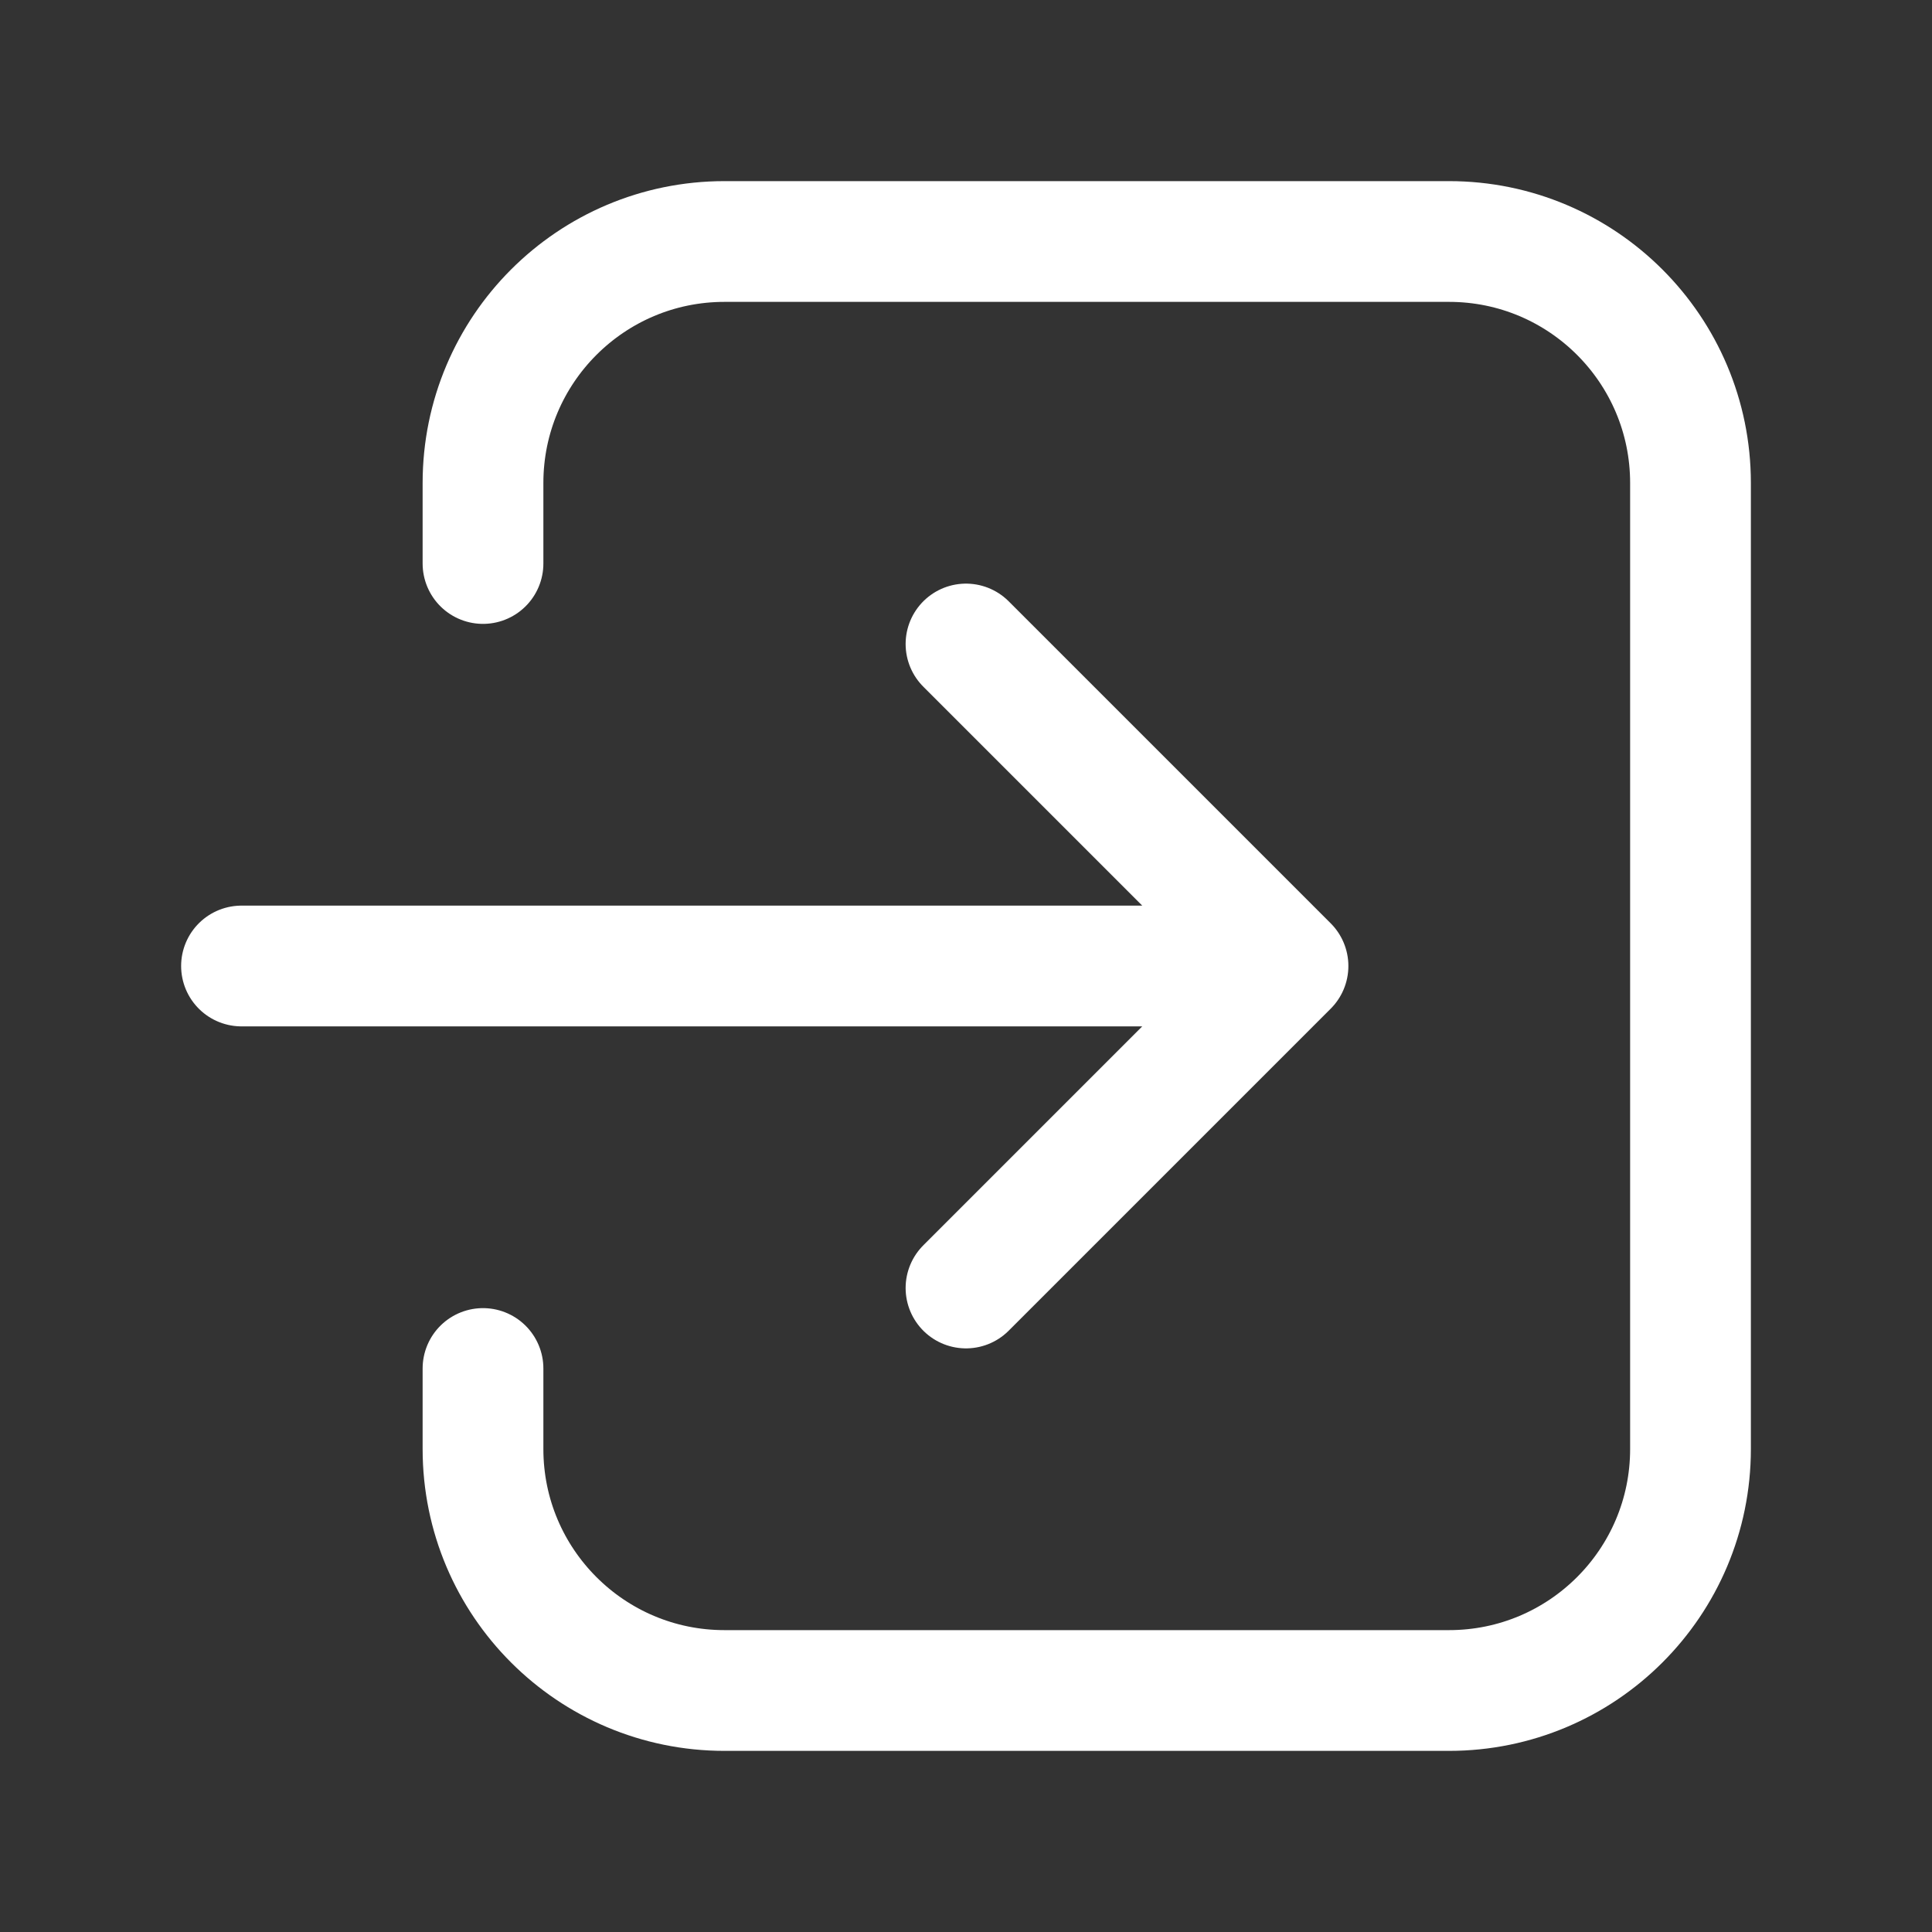 <svg width="16" height="16" viewBox="0 0 24 24" fill="none" xmlns="http://www.w3.org/2000/svg">
<rect x="0" y="0" width="24" height="24" fill="#333333" stroke="none"/>
<path d="M6 7V6C6 4.343 7.343 3 9 3H18C19.657 3 21 4.343 21 6V18C21 19.657 19.657 21 18 21H9C7.343 21 6 19.657 6 18V17M12 8L16 12L12 16M3 12H15" stroke="#ffffff" stroke-width="1.5" stroke-linecap="round" stroke-linejoin="round"></path>
</svg>